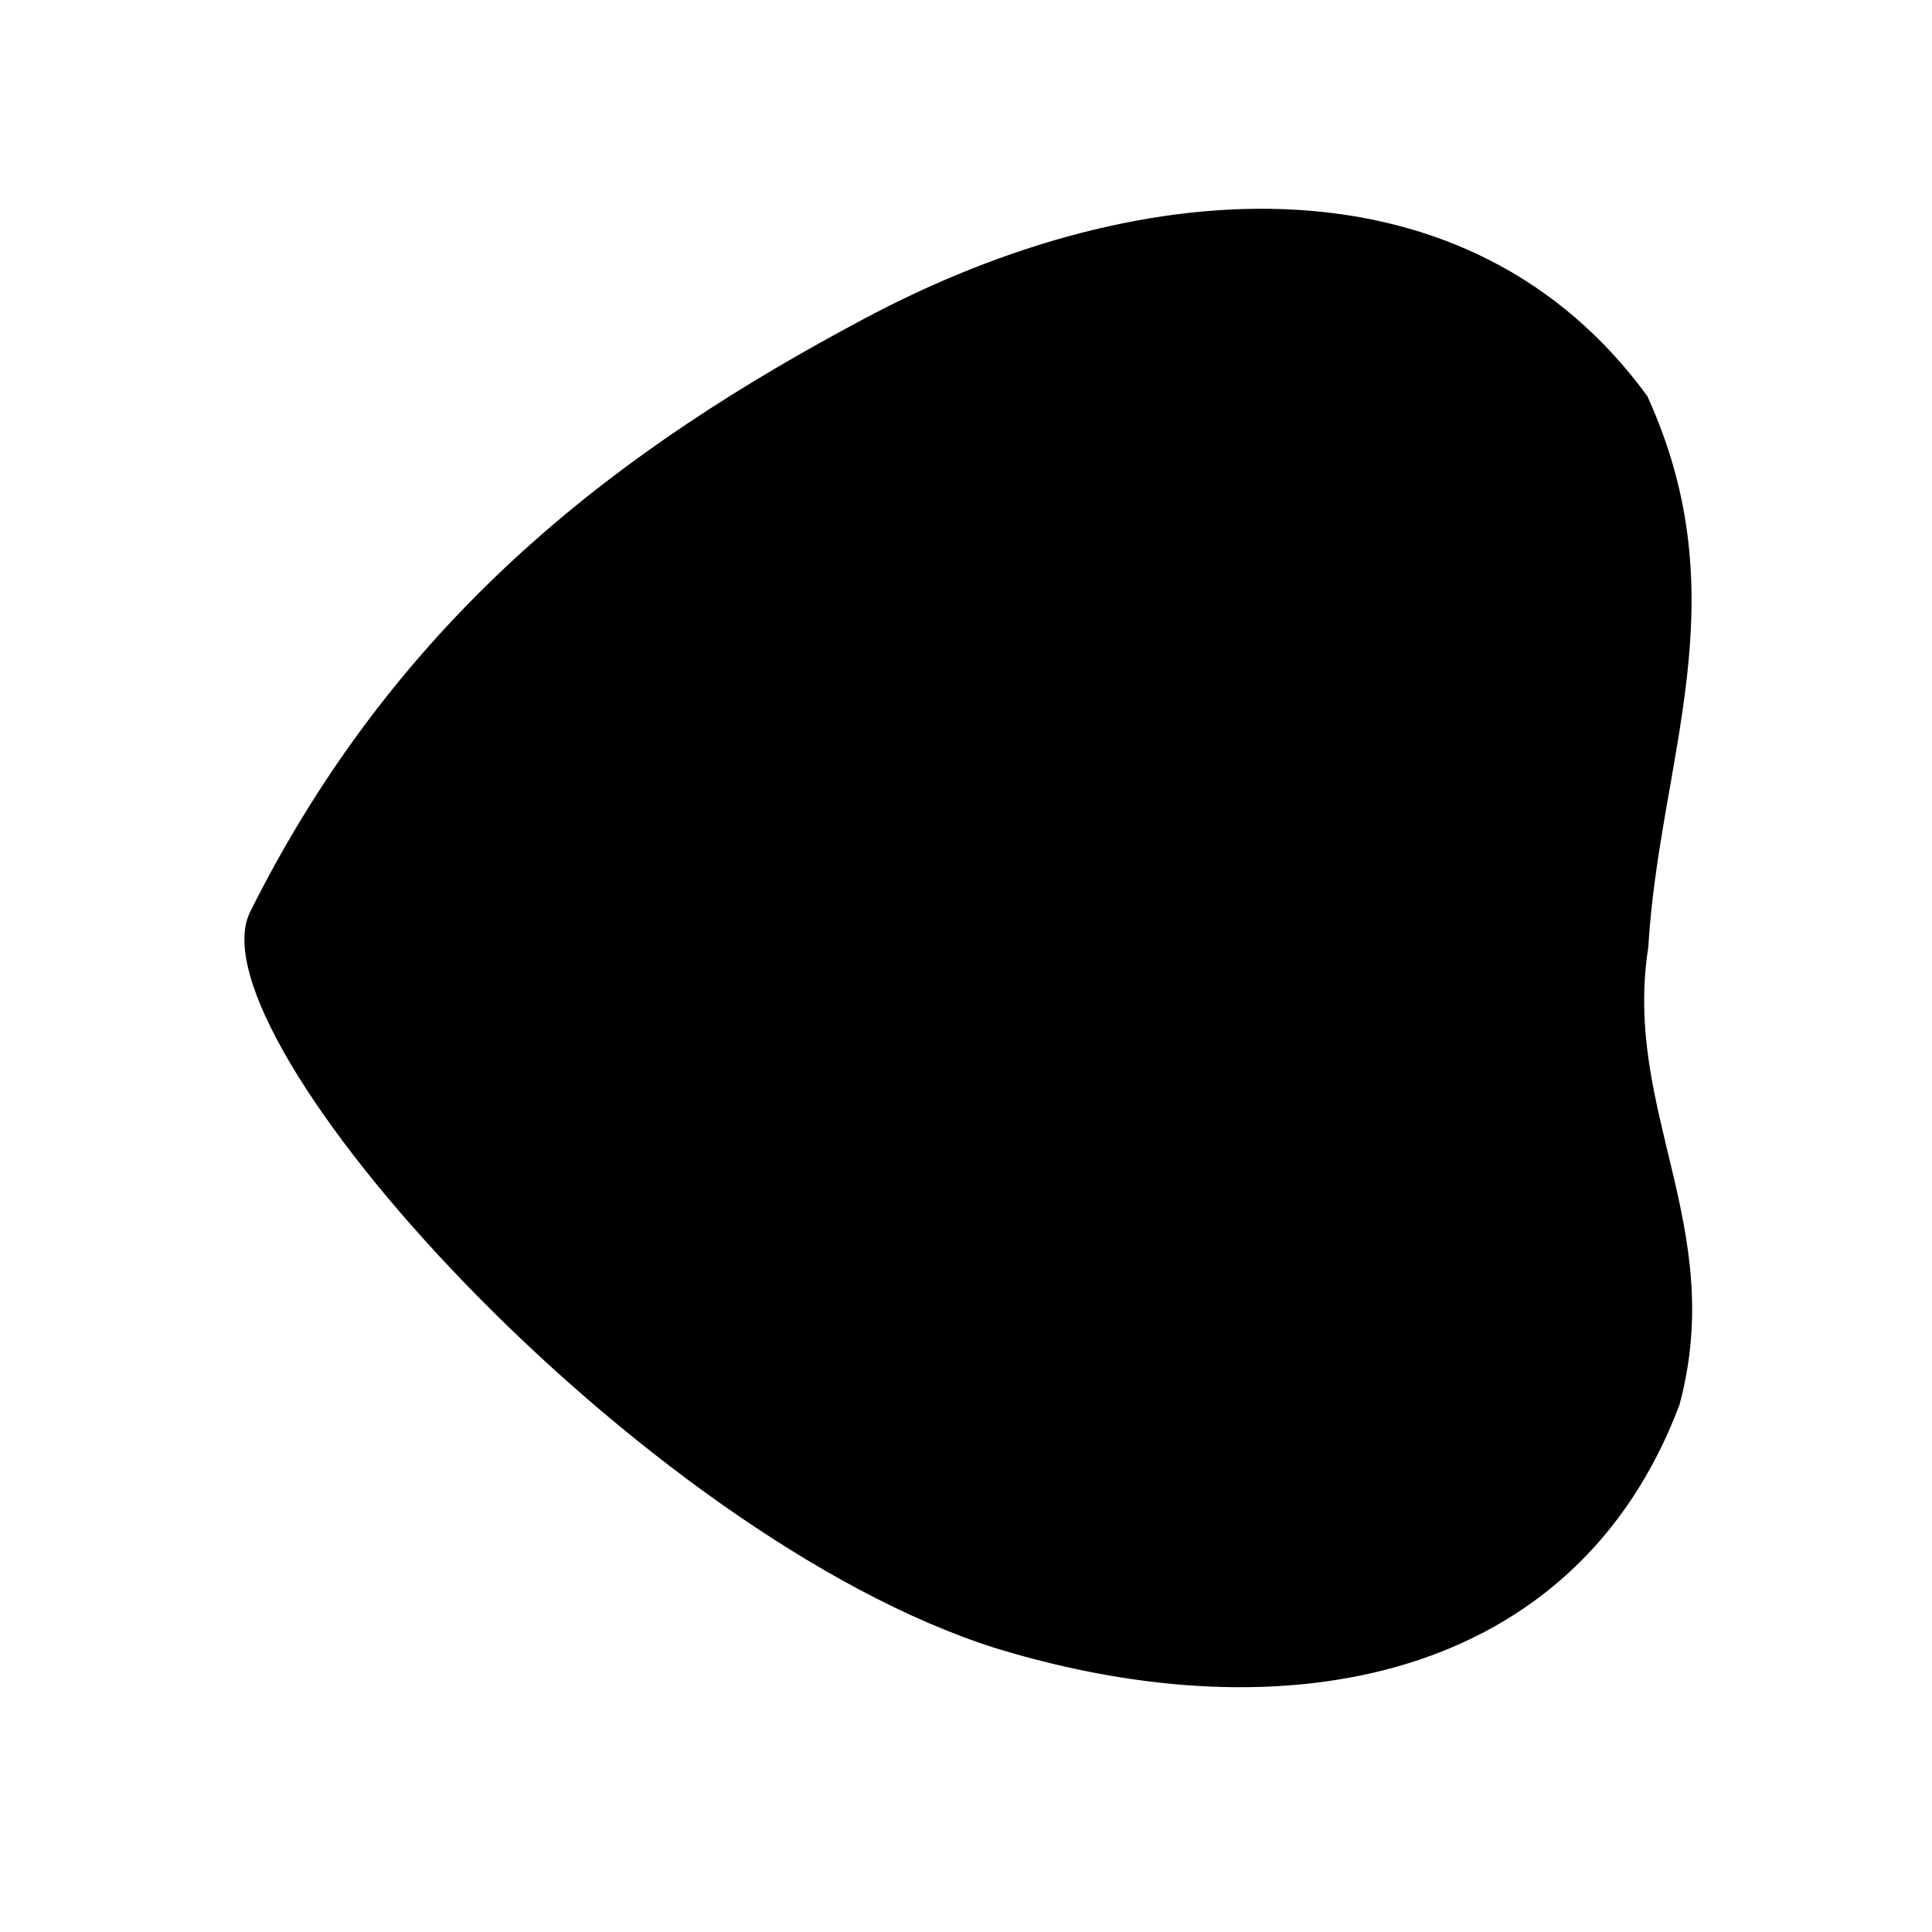 <?xml version="1.0" encoding="UTF-8" standalone="no"?>
 <svg xmlns="http://www.w3.org/2000/svg" version="1.0" height="100" width="100" >
 <path id="0" 
d="M 85.313 49.047
C 85.896 39.238 90.08 31.063 85.266 20.506
C 76.161 8.014 59.473 8.579 44.583 16.576
C 32.533 23.005 20.769 31.534 12.954 47.185
C 9.712 53.588 33.066 79.486 51.559 85.317
C 66.678 89.938 81.57 86.954 86.93 72.711
C 89.4 63.489 83.993 57.517 85.313 49.047
"
fill="rgb(0,0,0)"
/>
</svg>